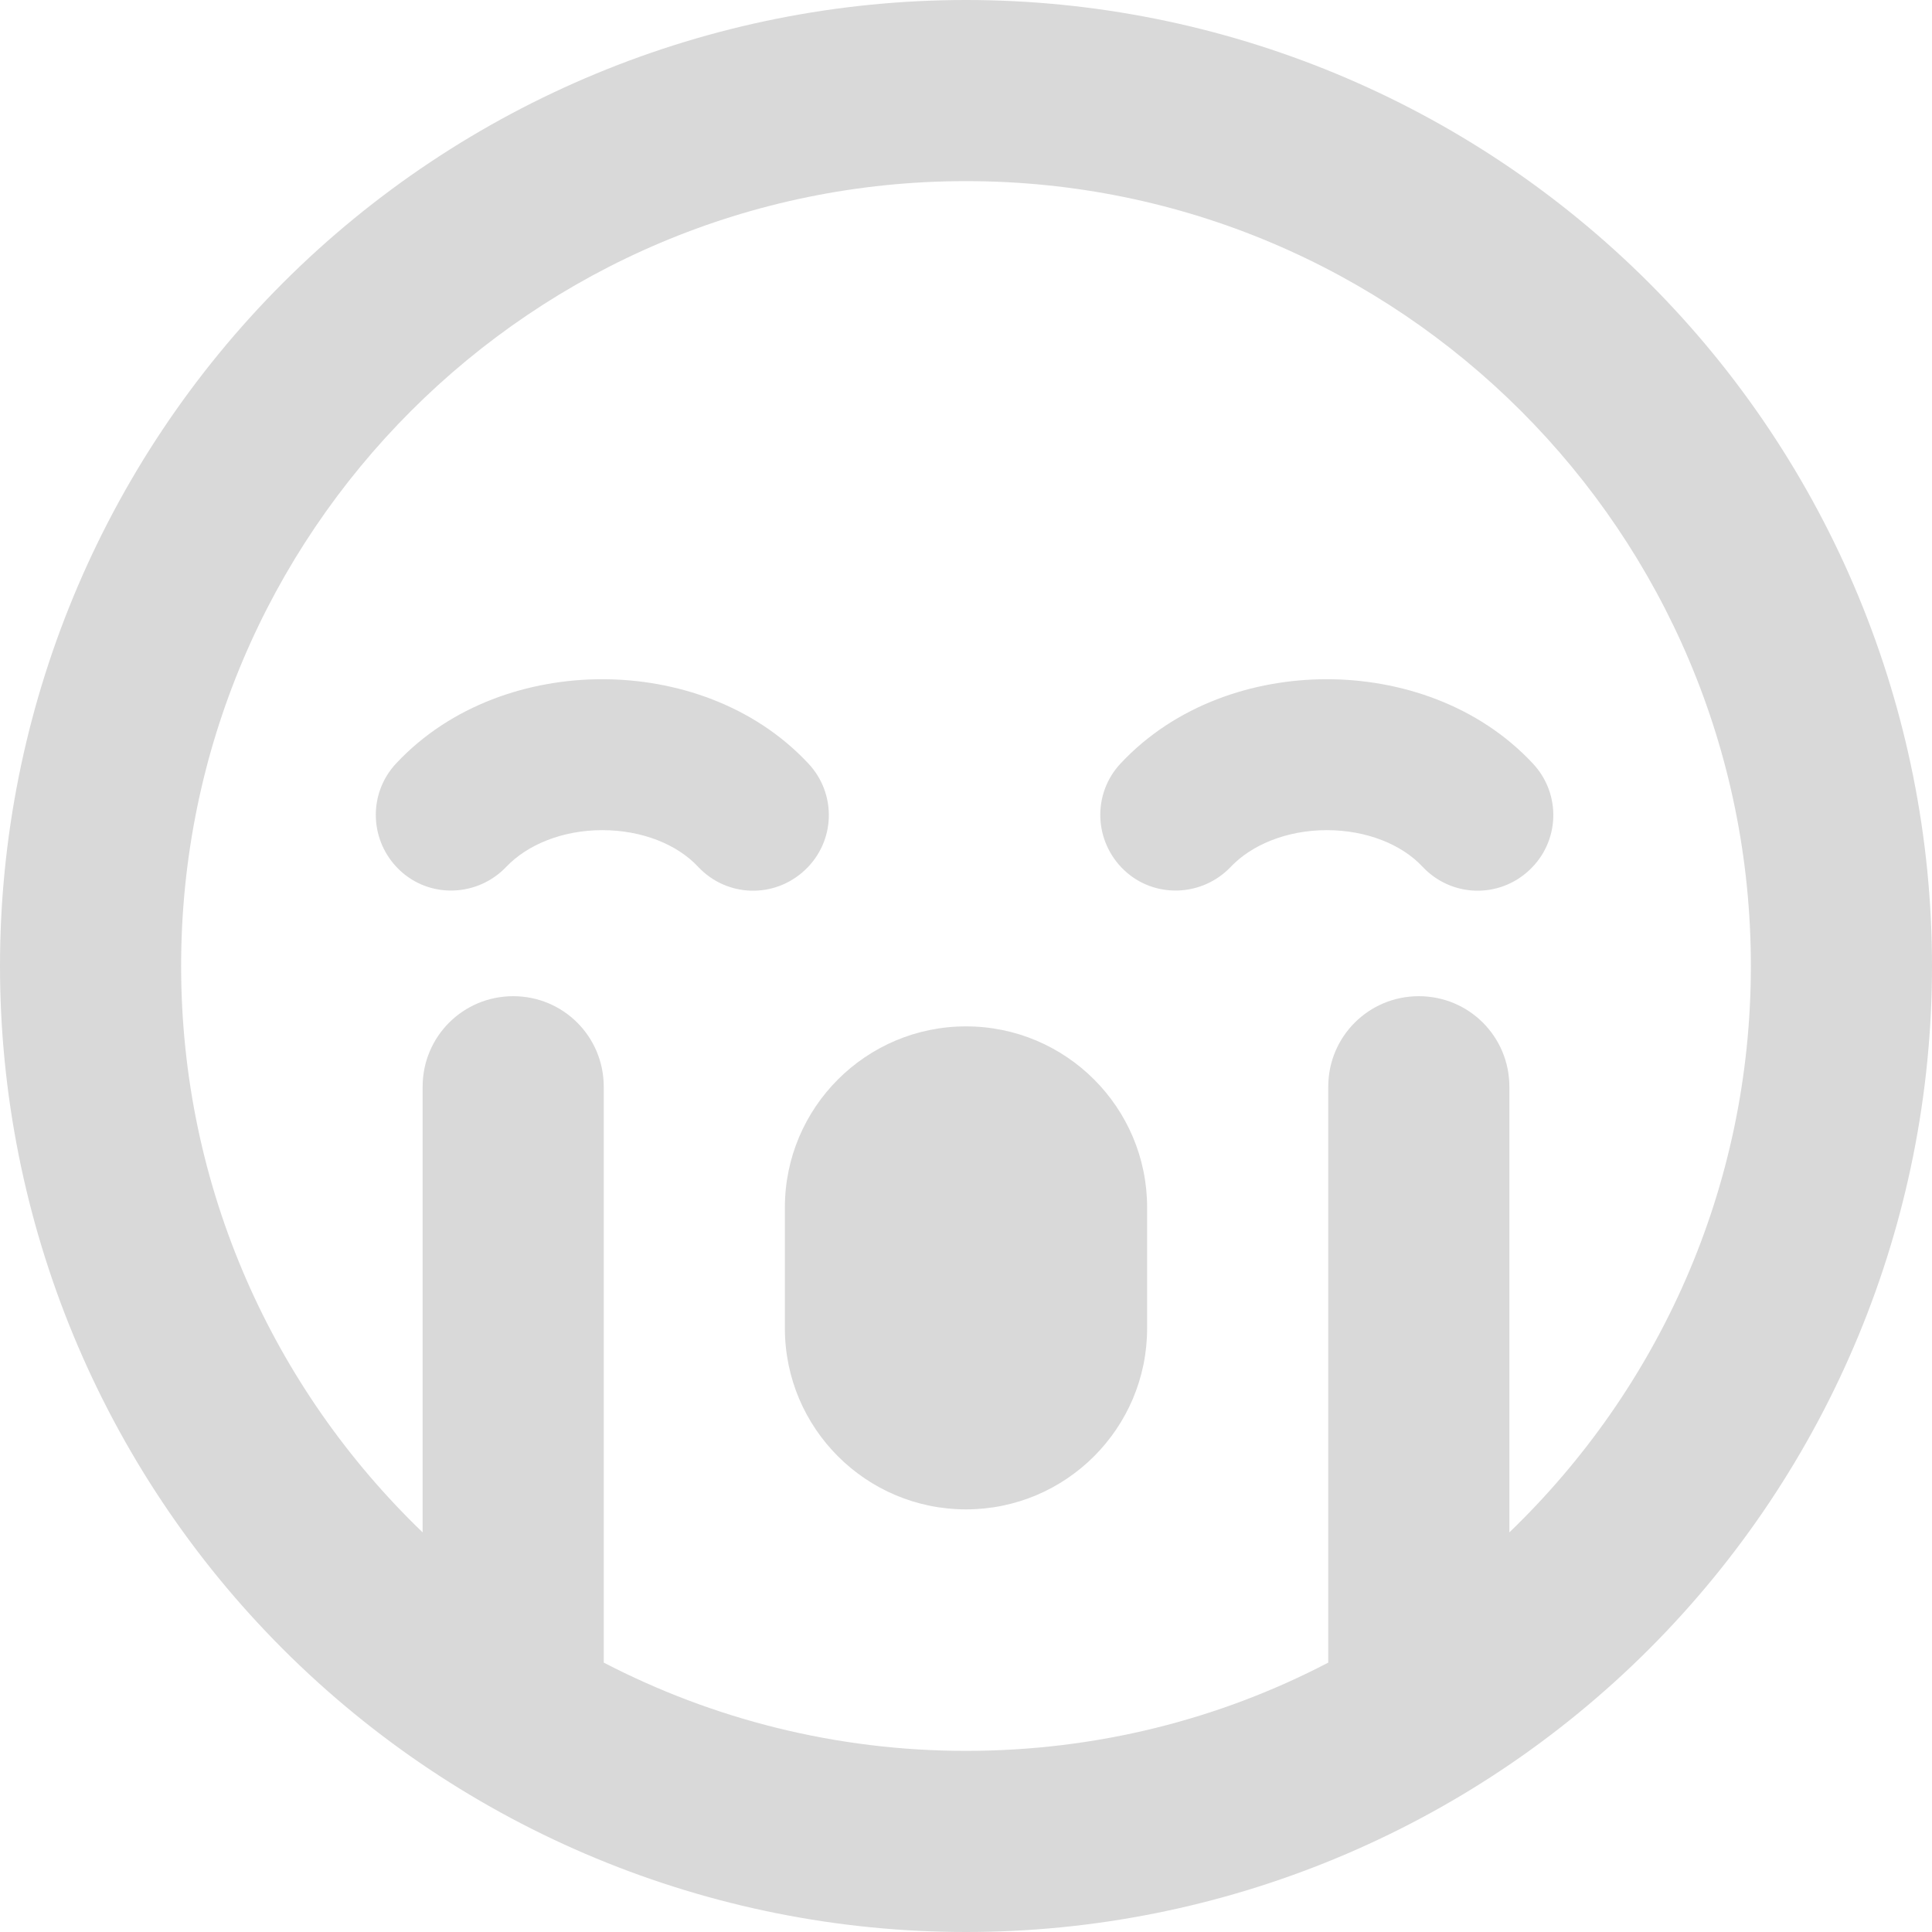 <svg width="32" height="32" viewBox="0 0 32 32" fill="none" xmlns="http://www.w3.org/2000/svg">
<g clip-path="url(#clip0_630_7887)">
<path d="M25 25.381V18C25 17.169 24.331 16.5 23.5 16.5C22.669 16.5 22 17.169 22 18V27.538C20.206 28.475 18.163 29 16 29C13.838 29 11.794 28.469 10 27.538V18C10 17.169 9.331 16.5 8.5 16.5C7.669 16.5 7 17.169 7 18V25.381C4.537 23.012 3 19.688 3 16C3 8.819 8.819 3 16 3C23.181 3 29 8.819 29 16C29 19.688 27.462 23.012 25 25.381ZM16 32C20.244 32 24.313 30.314 27.314 27.314C30.314 24.313 32 20.244 32 16C32 11.757 30.314 7.687 27.314 4.686C24.313 1.686 20.244 0 16 0C11.757 0 7.687 1.686 4.686 4.686C1.686 7.687 0 11.757 0 16C0 20.244 1.686 24.313 4.686 27.314C7.687 30.314 11.757 32 16 32ZM9.975 13.75C10.637 13.75 11.219 13.988 11.562 14.356C12.037 14.863 12.825 14.887 13.331 14.412C13.838 13.938 13.863 13.15 13.387 12.644C12.481 11.675 11.188 11.25 9.975 11.25C8.762 11.25 7.469 11.675 6.562 12.644C6.088 13.15 6.119 13.938 6.619 14.412C7.119 14.887 7.912 14.856 8.387 14.356C8.731 13.994 9.312 13.75 9.975 13.75ZM20.387 14.356C20.731 13.994 21.312 13.75 21.975 13.75C22.637 13.75 23.219 13.988 23.562 14.356C24.038 14.863 24.825 14.887 25.331 14.412C25.837 13.938 25.863 13.15 25.387 12.644C24.481 11.675 23.188 11.25 21.975 11.25C20.762 11.25 19.469 11.675 18.562 12.644C18.087 13.15 18.119 13.938 18.619 14.412C19.119 14.887 19.913 14.856 20.387 14.356ZM13 20V22C13 23.656 14.344 25 16 25C17.656 25 19 23.656 19 22V20C19 18.344 17.656 17 16 17C14.344 17 13 18.344 13 20Z" fill="#D9D9D9"/>
</g>
<defs>
<clipPath id="clip0_630_7887">
<rect width="32" height="32" fill="white"/>
</clipPath>
</defs>
</svg>
